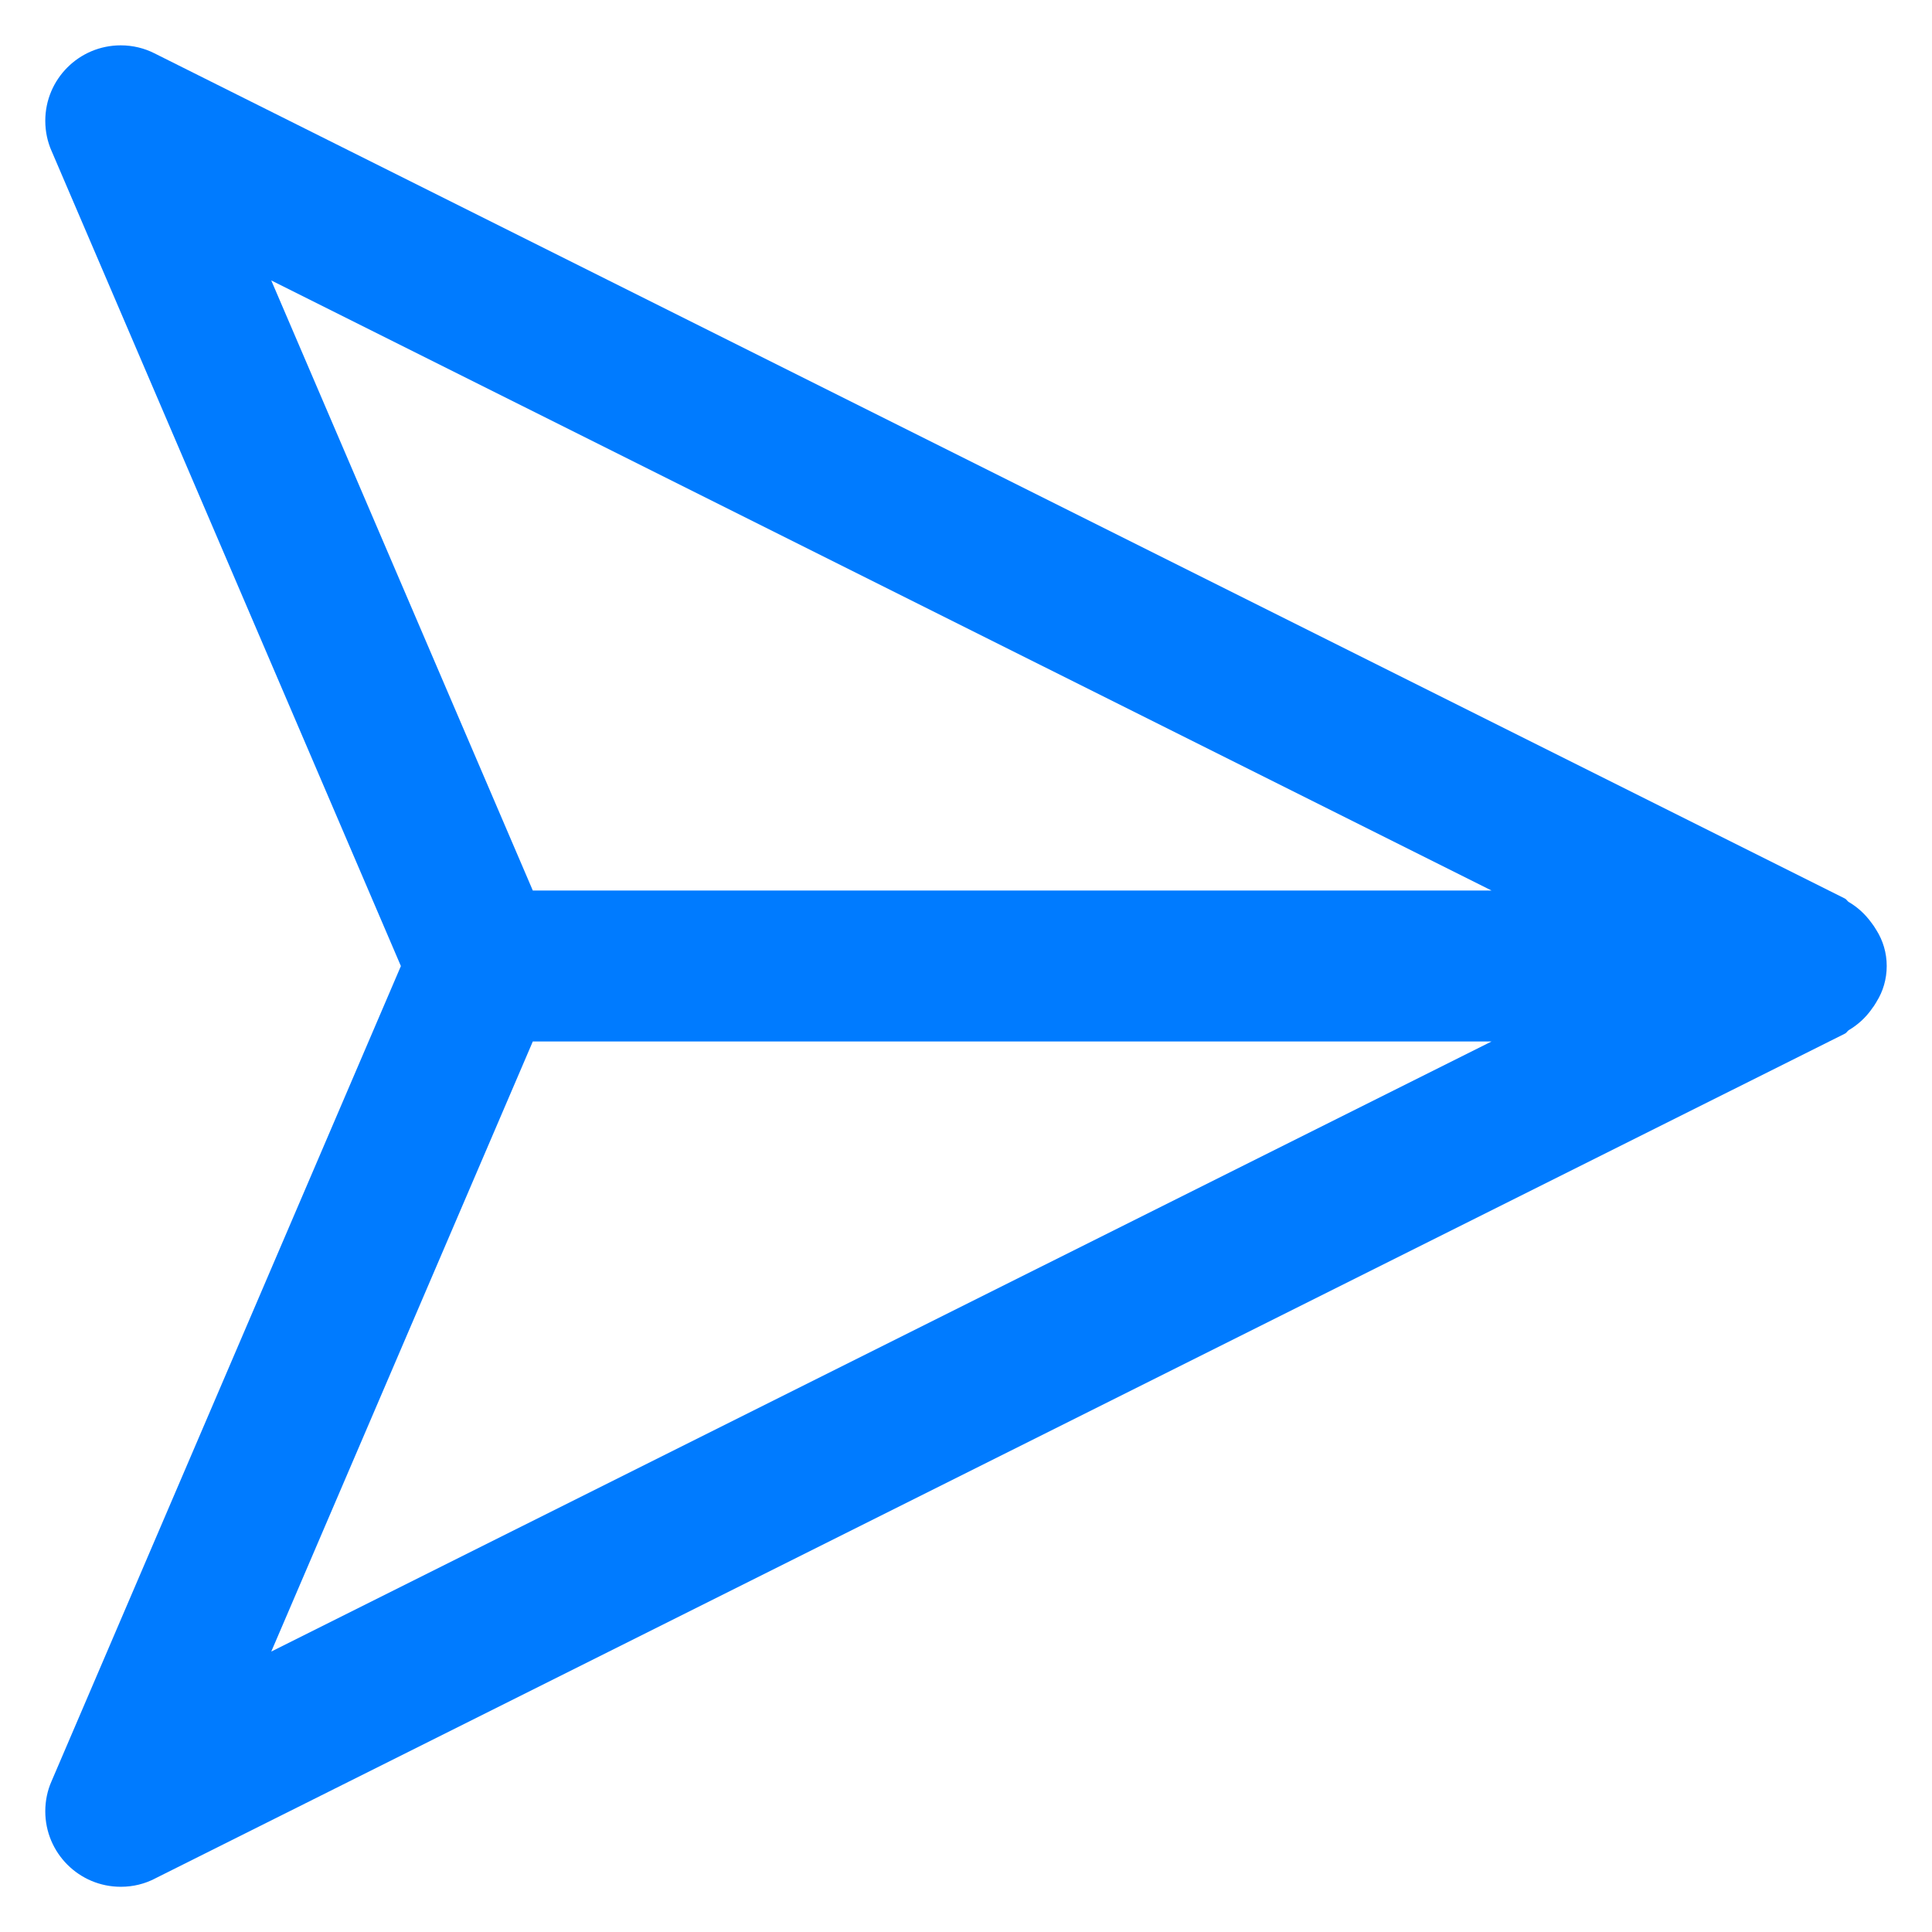 <?xml version="1.0" encoding="utf-8"?>
<!-- Uploaded to: SVG Repo, www.svgrepo.com, Generator: SVG Repo Mixer Tools -->
<svg fill="#007bff" width="800px" height="800px" viewBox="0 0 32 32" version="1.1" xmlns="http://www.w3.org/2000/svg">
<title>paper-plane-top</title>
<path d="M31.083 16.589c0.105-0.167 0.167-0.371 0.167-0.589s-0.062-0.421-0.17-0.593l0.003 0.005c-0.030-0.051-0.059-0.094-0.091-0.135l0.002 0.003c-0.1-0.137-0.223-0.251-0.366-0.336l-0.006-0.003c-0.025-0.015-0.037-0.045-0.064-0.058l-28-14c-0.163-0.083-0.355-0.132-0.558-0.132-0.691 0-1.25 0.56-1.25 1.25 0 0.178 0.037 0.347 0.104 0.5l-0.003-0.008 5.789 13.508-5.789 13.508c-0.064 0.145-0.101 0.314-0.101 0.492 0 0.69 0.56 1.25 1.25 1.25 0 0 0 0 0.001 0h-0c0.001 0 0.002 0 0.003 0 0.203 0 0.394-0.049 0.563-0.136l-0.007 0.003 28-13.999c0.027-0.013 0.038-0.043 0.064-0.058 0.148-0.088 0.272-0.202 0.369-0.336l0.002-0.004c0.030-0.038 0.060-0.082 0.086-0.127l0.003-0.006zM4.493 4.645l20.212 10.105h-15.88zM8.825 17.25h15.88l-20.212 10.105z"></path>
</svg>